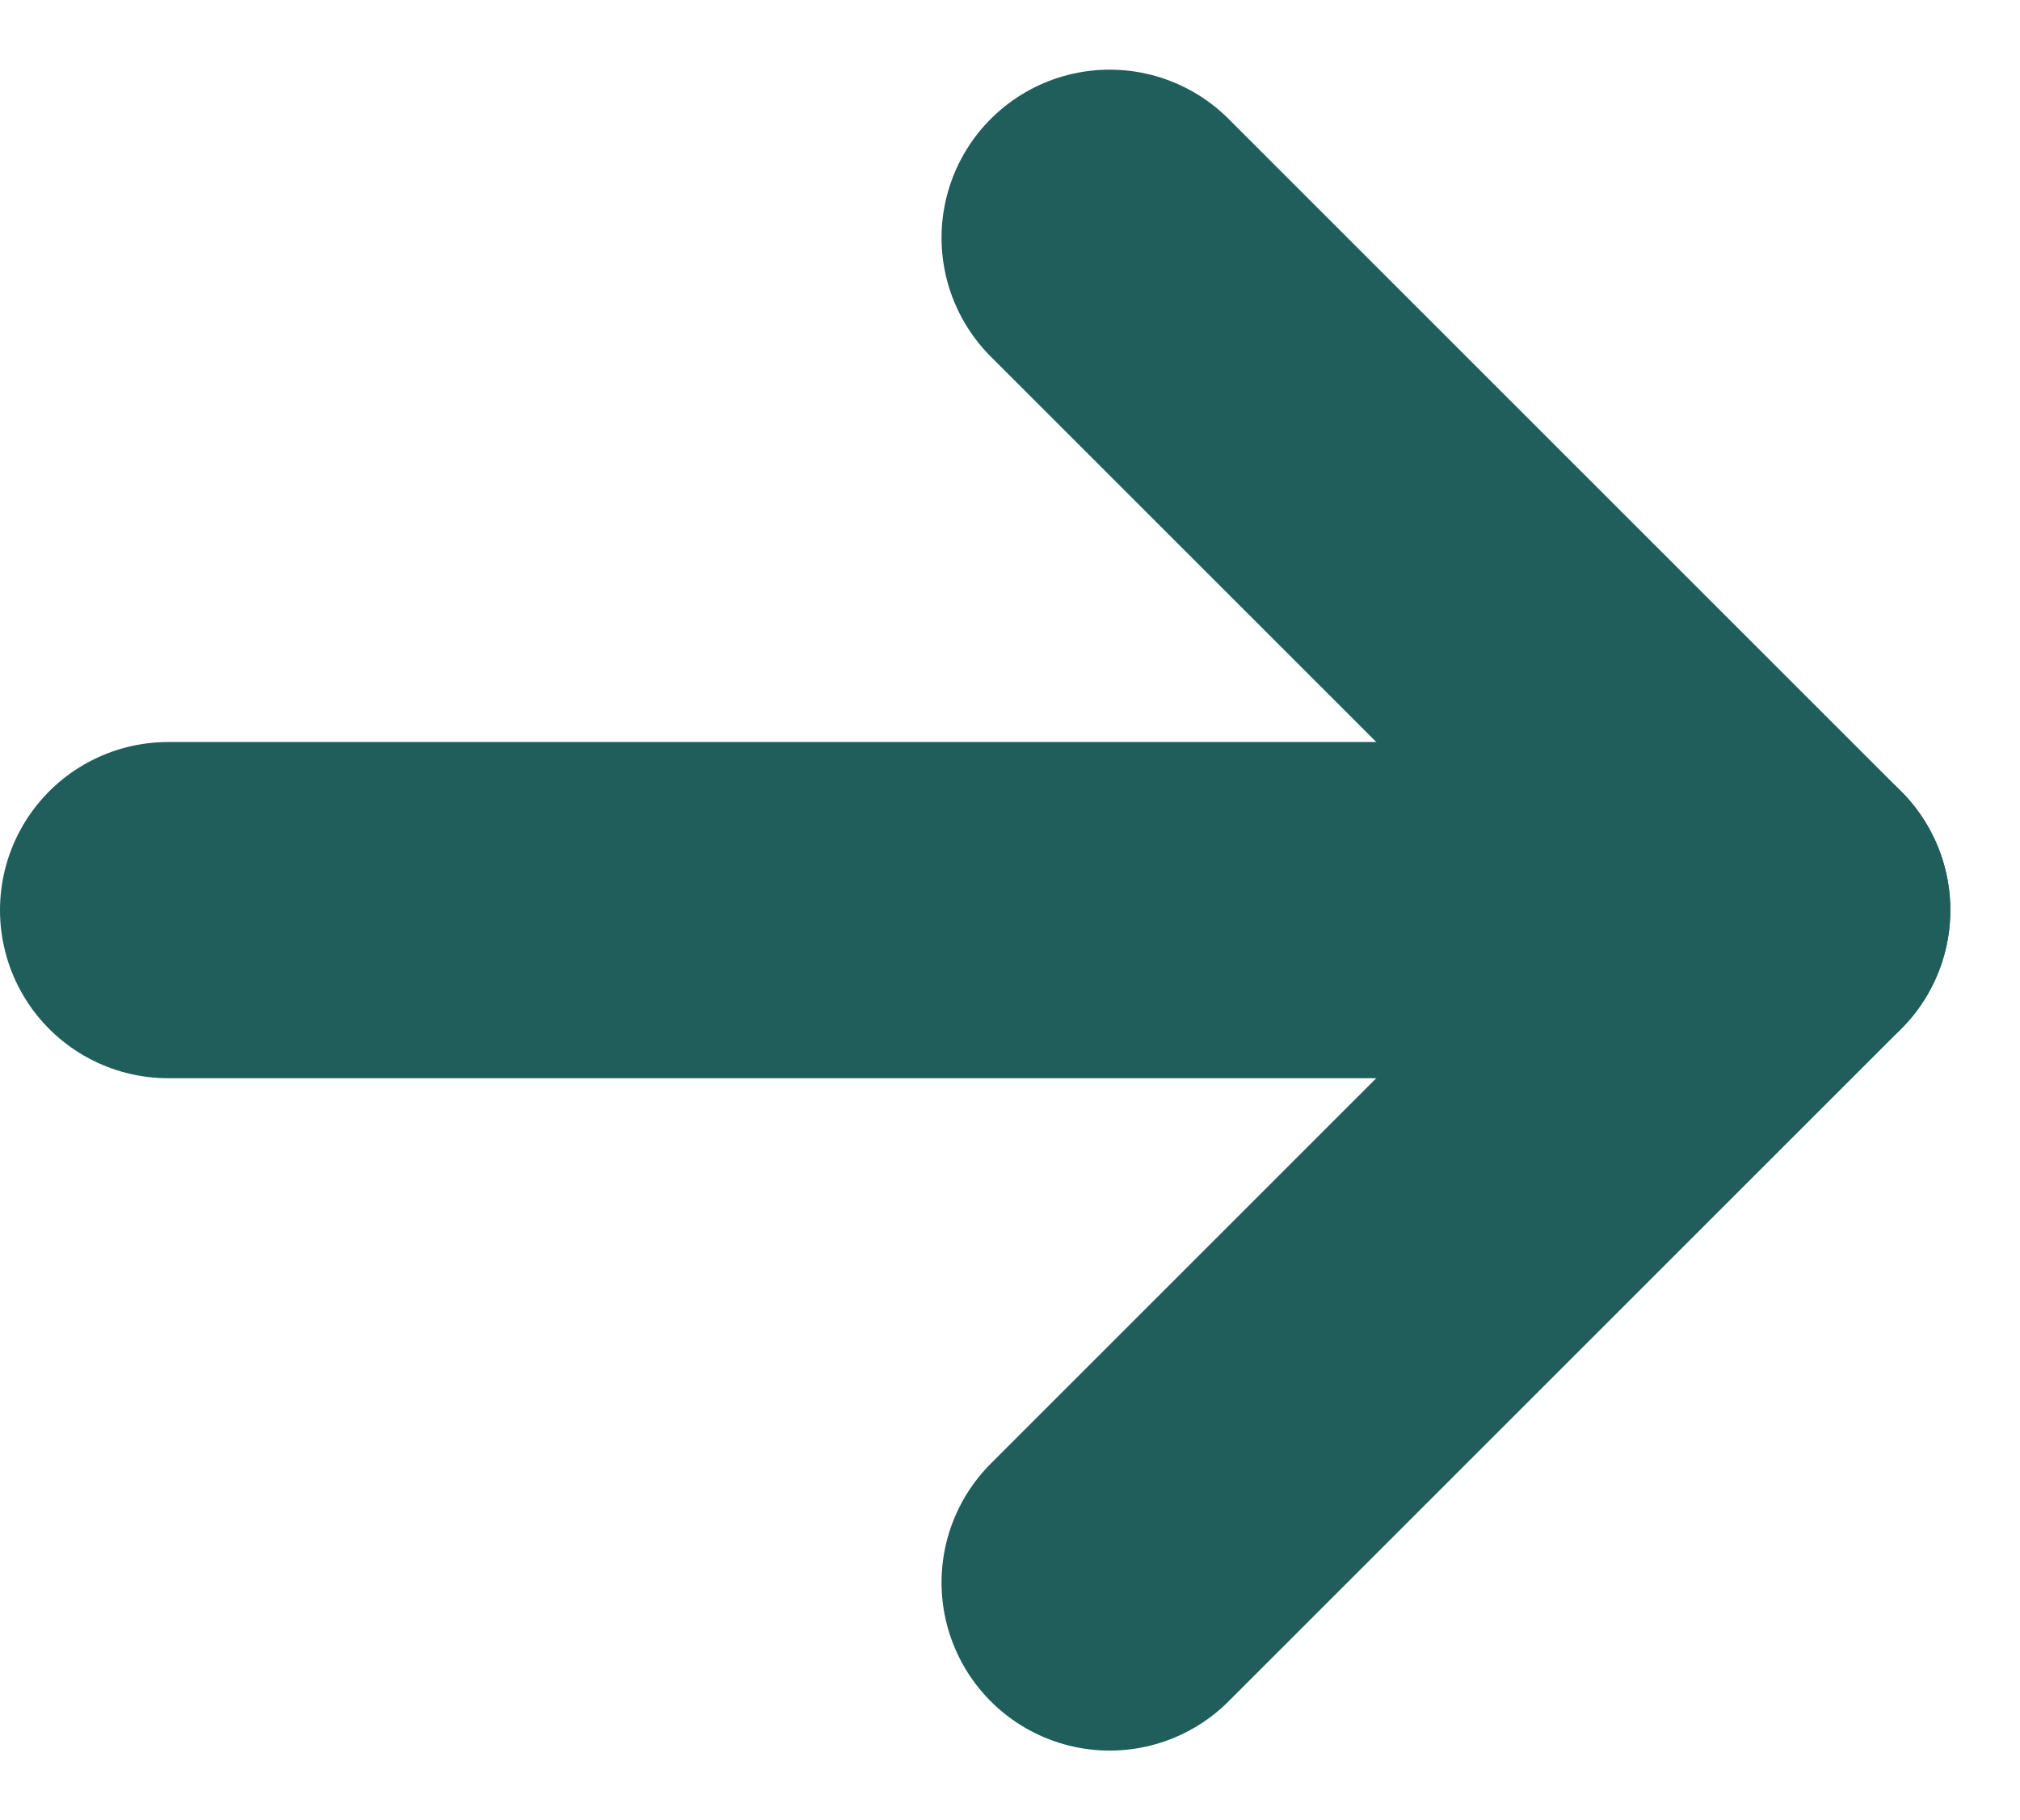 <svg xmlns="http://www.w3.org/2000/svg" width="30.036" height="27.071" viewBox="0 0 30.036 27.071">
  <g id="Group_35" data-name="Group 35" transform="translate(-1770 -188.964)">
    <line id="Line_24" data-name="Line 24" x2="19" transform="translate(1772.5 202.5)" fill="none" stroke="#1f5e5b" stroke-linecap="round" stroke-width="5"/>
    <line id="Line_25" data-name="Line 25" x2="10" y2="10" transform="translate(1786.5 192.5)" fill="none" stroke="#1f5e5b" stroke-linecap="round" stroke-width="5"/>
    <line id="Line_26" data-name="Line 26" y1="10" x2="10" transform="translate(1786.5 202.5)" fill="none" stroke="#1f5e5b" stroke-linecap="round" stroke-width="5"/>
  </g>
</svg>
